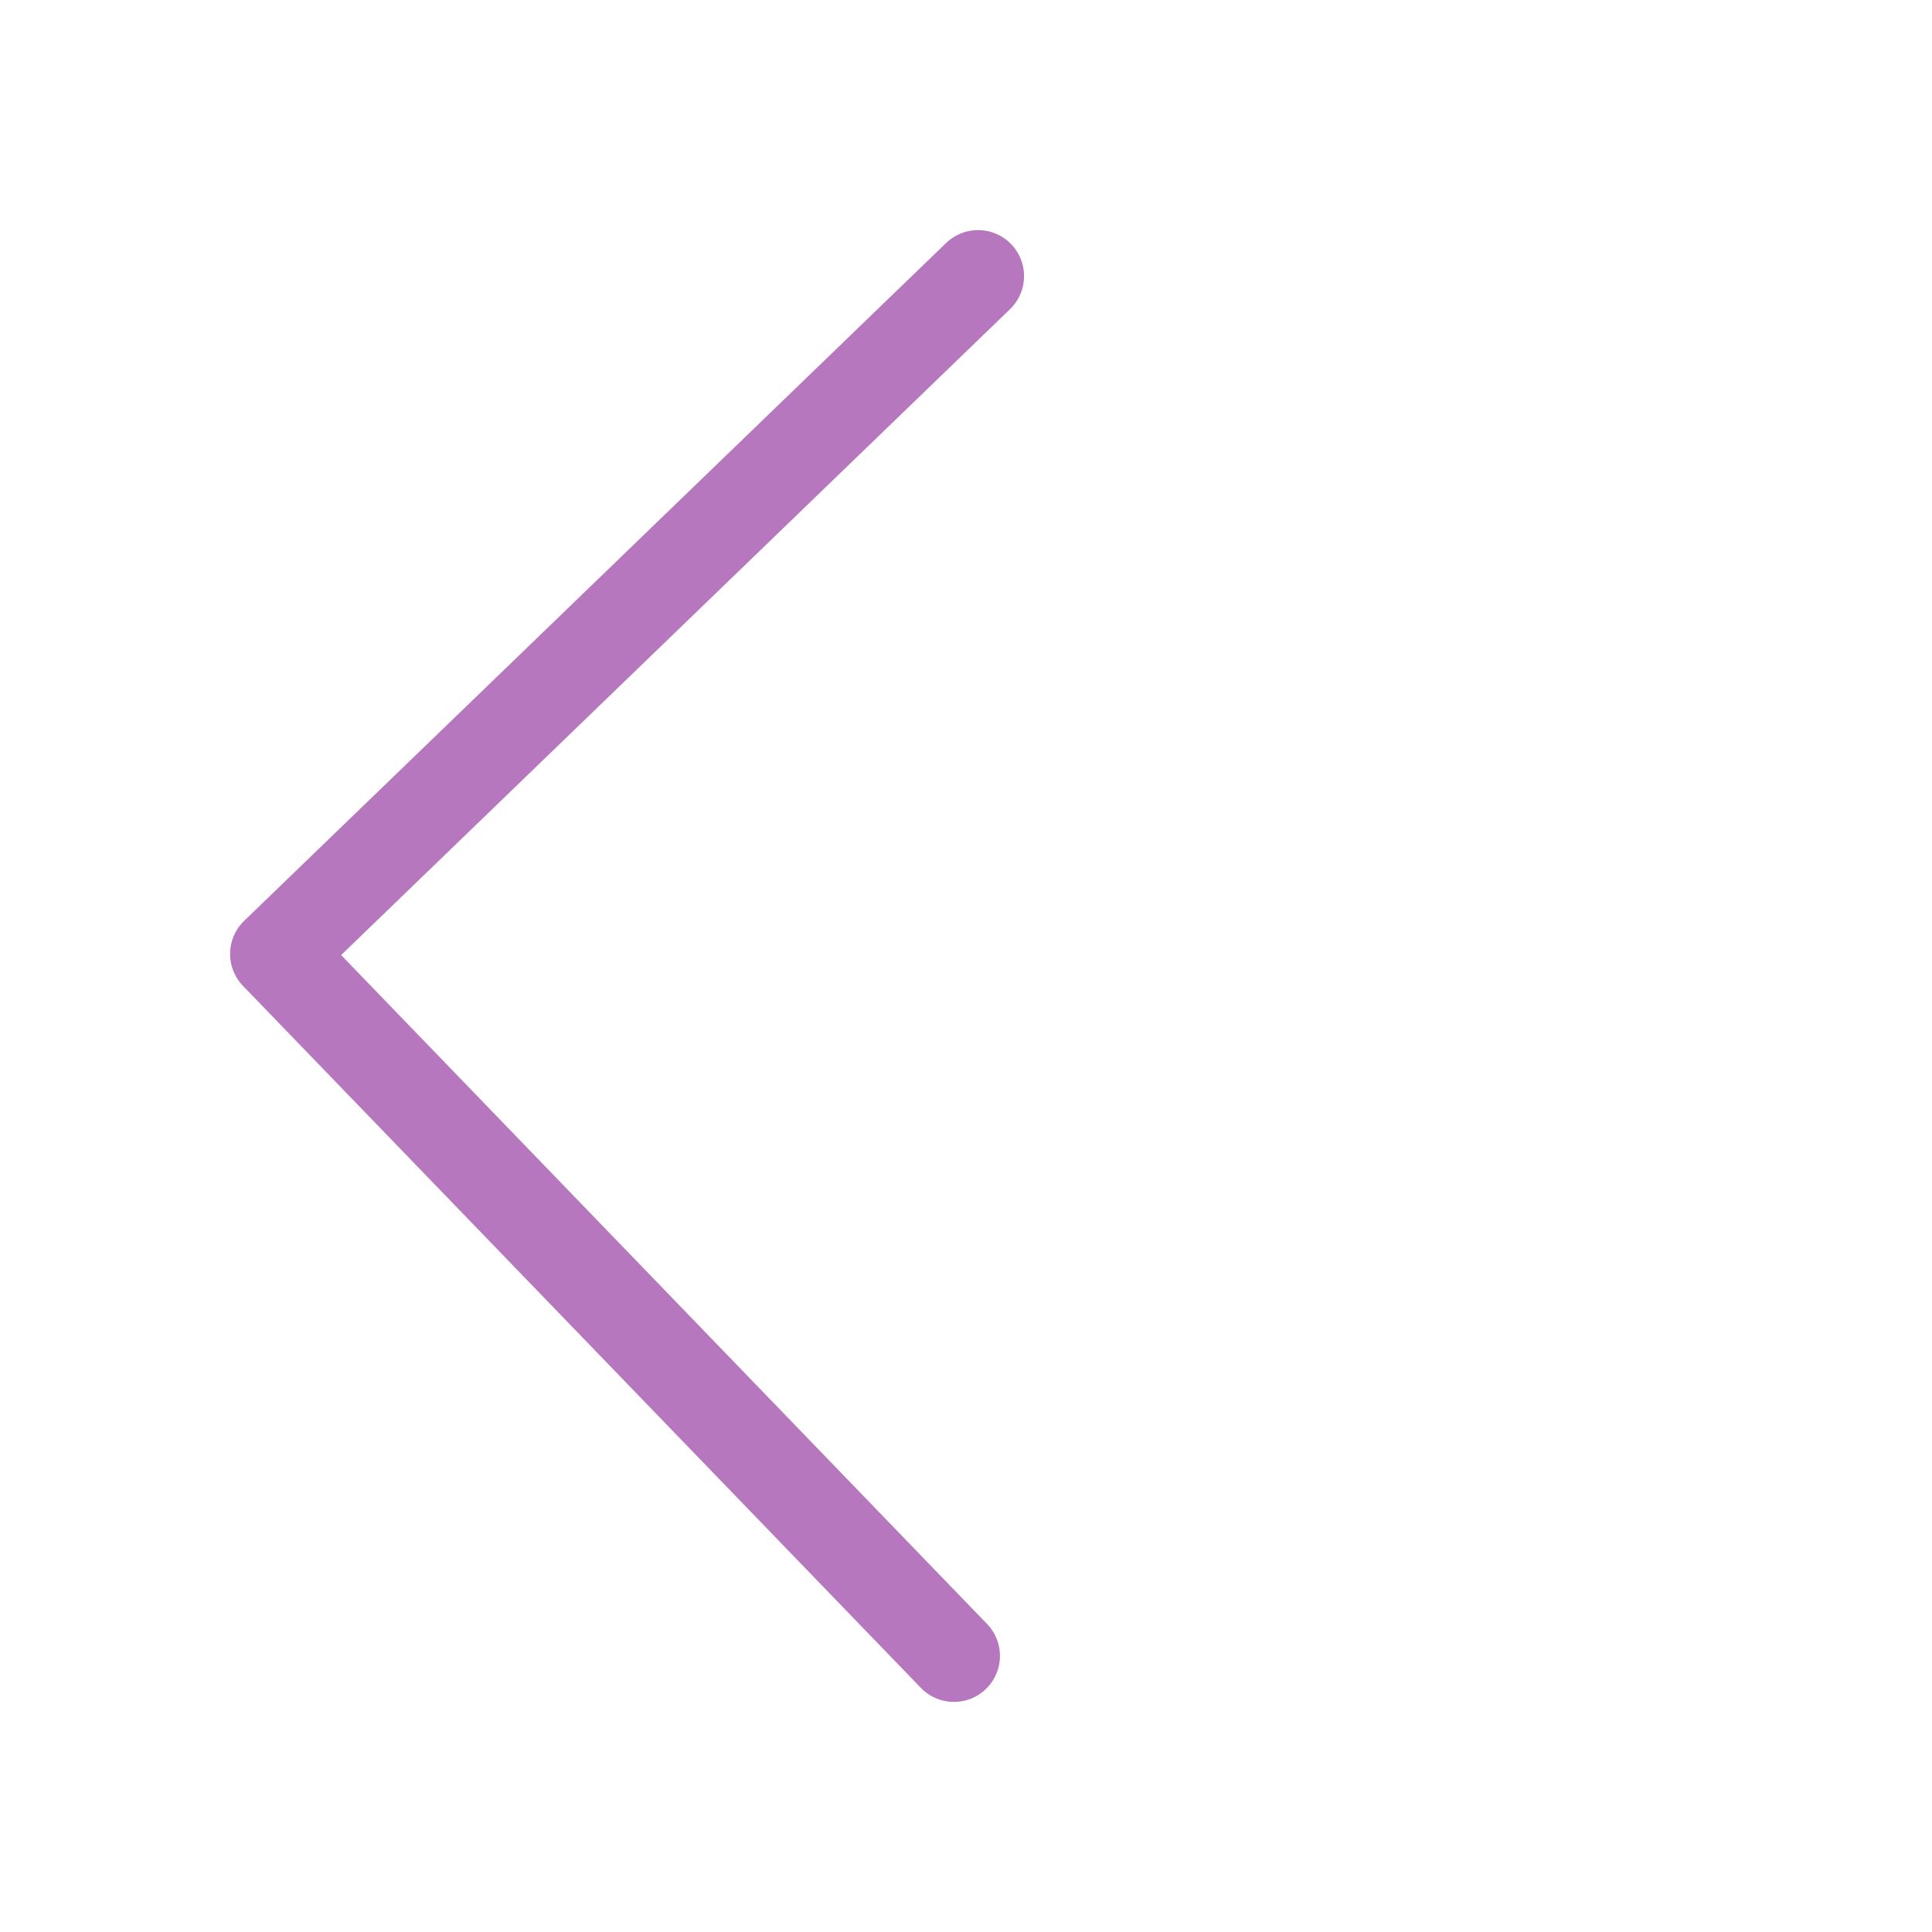 <svg width="42" height="42" fill="none" xmlns="http://www.w3.org/2000/svg"><g filter="url(#filter0_d_1891:3177)"><path d="M21.262 6.002L6.002 20.738l14.736 15.26" stroke="#B777BE" stroke-width="2" stroke-linecap="round" stroke-linejoin="round"/></g><defs><filter id="filter0_d_1891:3177" x=".588" y=".588" width="40.824" height="40.823" filterUnits="userSpaceOnUse" color-interpolation-filters="sRGB"><feFlood flood-opacity="0" result="BackgroundImageFix"/><feColorMatrix in="SourceAlpha" values="0 0 0 0 0 0 0 0 0 0 0 0 0 0 0 0 0 0 127 0" result="hardAlpha"/><feOffset/><feGaussianBlur stdDeviation="2"/><feColorMatrix values="0 0 0 0 0 0 0 0 0 0 0 0 0 0 0 0 0 0 0.25 0"/><feBlend in2="BackgroundImageFix" result="effect1_dropShadow_1891:3177"/><feBlend in="SourceGraphic" in2="effect1_dropShadow_1891:3177" result="shape"/></filter></defs></svg>